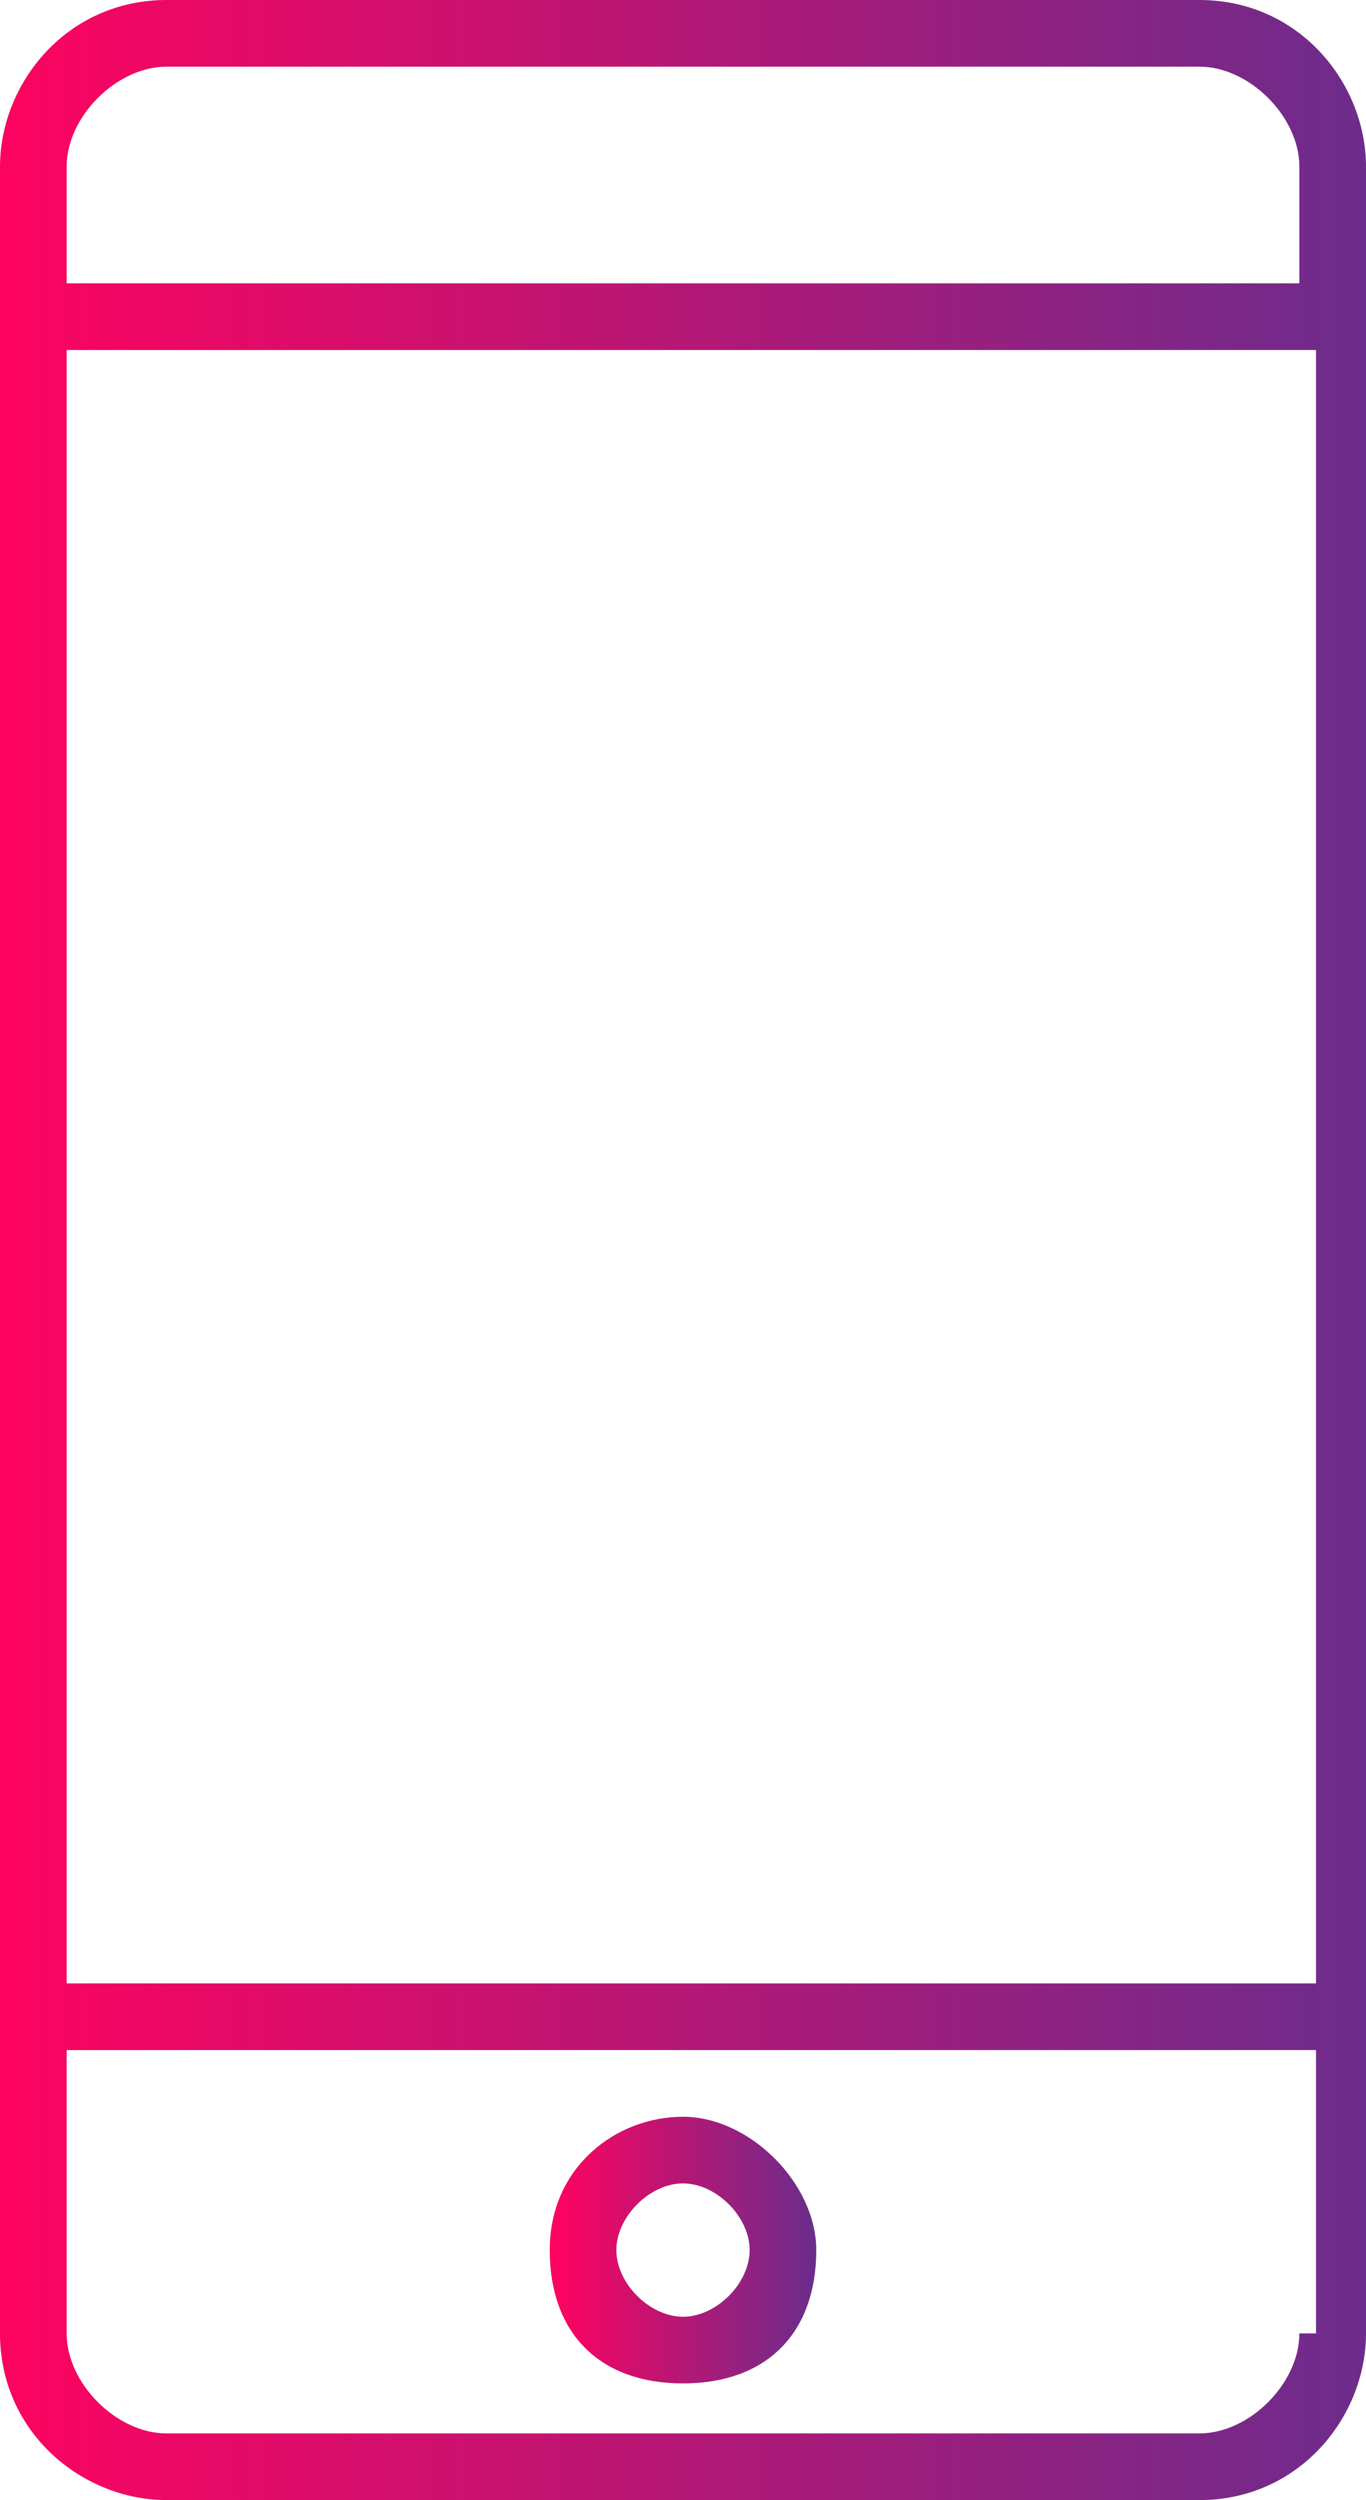 <?xml version="1.0" encoding="utf-8"?>
<!-- Generator: Adobe Illustrator 17.1.0, SVG Export Plug-In . SVG Version: 6.00 Build 0)  -->
<!DOCTYPE svg PUBLIC "-//W3C//DTD SVG 1.1//EN" "http://www.w3.org/Graphics/SVG/1.1/DTD/svg11.dtd">
<svg version="1.1" id="Capa_1" xmlns="http://www.w3.org/2000/svg" xmlns:xlink="http://www.w3.org/1999/xlink" x="0px" y="0px"
	 viewBox="3.4 2.5 8.2 15" enable-background="new 3.4 2.5 8.2 15" xml:space="preserve">
<g>
	<g>
		<linearGradient id="SVGID_1_" gradientUnits="userSpaceOnUse" x1="3.383" y1="10" x2="11.617" y2="10">
			<stop  offset="0" style="stop-color:#FD035F"/>
			<stop  offset="1" style="stop-color:#6C2C8C"/>
		</linearGradient>
		<path fill="url(#SVGID_1_)" d="M10.6,2.5H4.4c-0.6,0-1,0.5-1,1v13c0,0.6,0.5,1,1,1h6.2l0,0c0.6,0,1-0.5,1-1v-13
			C11.6,3,11.2,2.5,10.6,2.5z M11.2,16.5c0,0.3-0.3,0.6-0.6,0.6H4.4c-0.3,0-0.6-0.3-0.6-0.6v-1.7h7.5V16.5z M11.2,14.4H3.8V4.6h7.5
			V14.4z M11.2,4.2H3.8V3.5c0-0.3,0.3-0.6,0.6-0.6h6.2c0.3,0,0.6,0.3,0.6,0.6C11.2,3.5,11.2,4.2,11.2,4.2z"/>
	</g>
</g>
<g>
	<g>
		<linearGradient id="SVGID_2_" gradientUnits="userSpaceOnUse" x1="6.728" y1="15.995" x2="8.272" y2="15.995">
			<stop  offset="0" style="stop-color:#FD035F"/>
			<stop  offset="1" style="stop-color:#6C2C8C"/>
		</linearGradient>
		<path fill="url(#SVGID_2_)" d="M7.5,15.2c-0.4,0-0.8,0.3-0.8,0.8s0.3,0.8,0.8,0.8s0.8-0.3,0.8-0.8C8.3,15.6,7.9,15.2,7.5,15.2z
			 M7.5,16.4c-0.2,0-0.4-0.2-0.4-0.4s0.2-0.4,0.4-0.4c0.2,0,0.4,0.2,0.4,0.4S7.7,16.4,7.5,16.4z"/>
	</g>
</g>
</svg>
